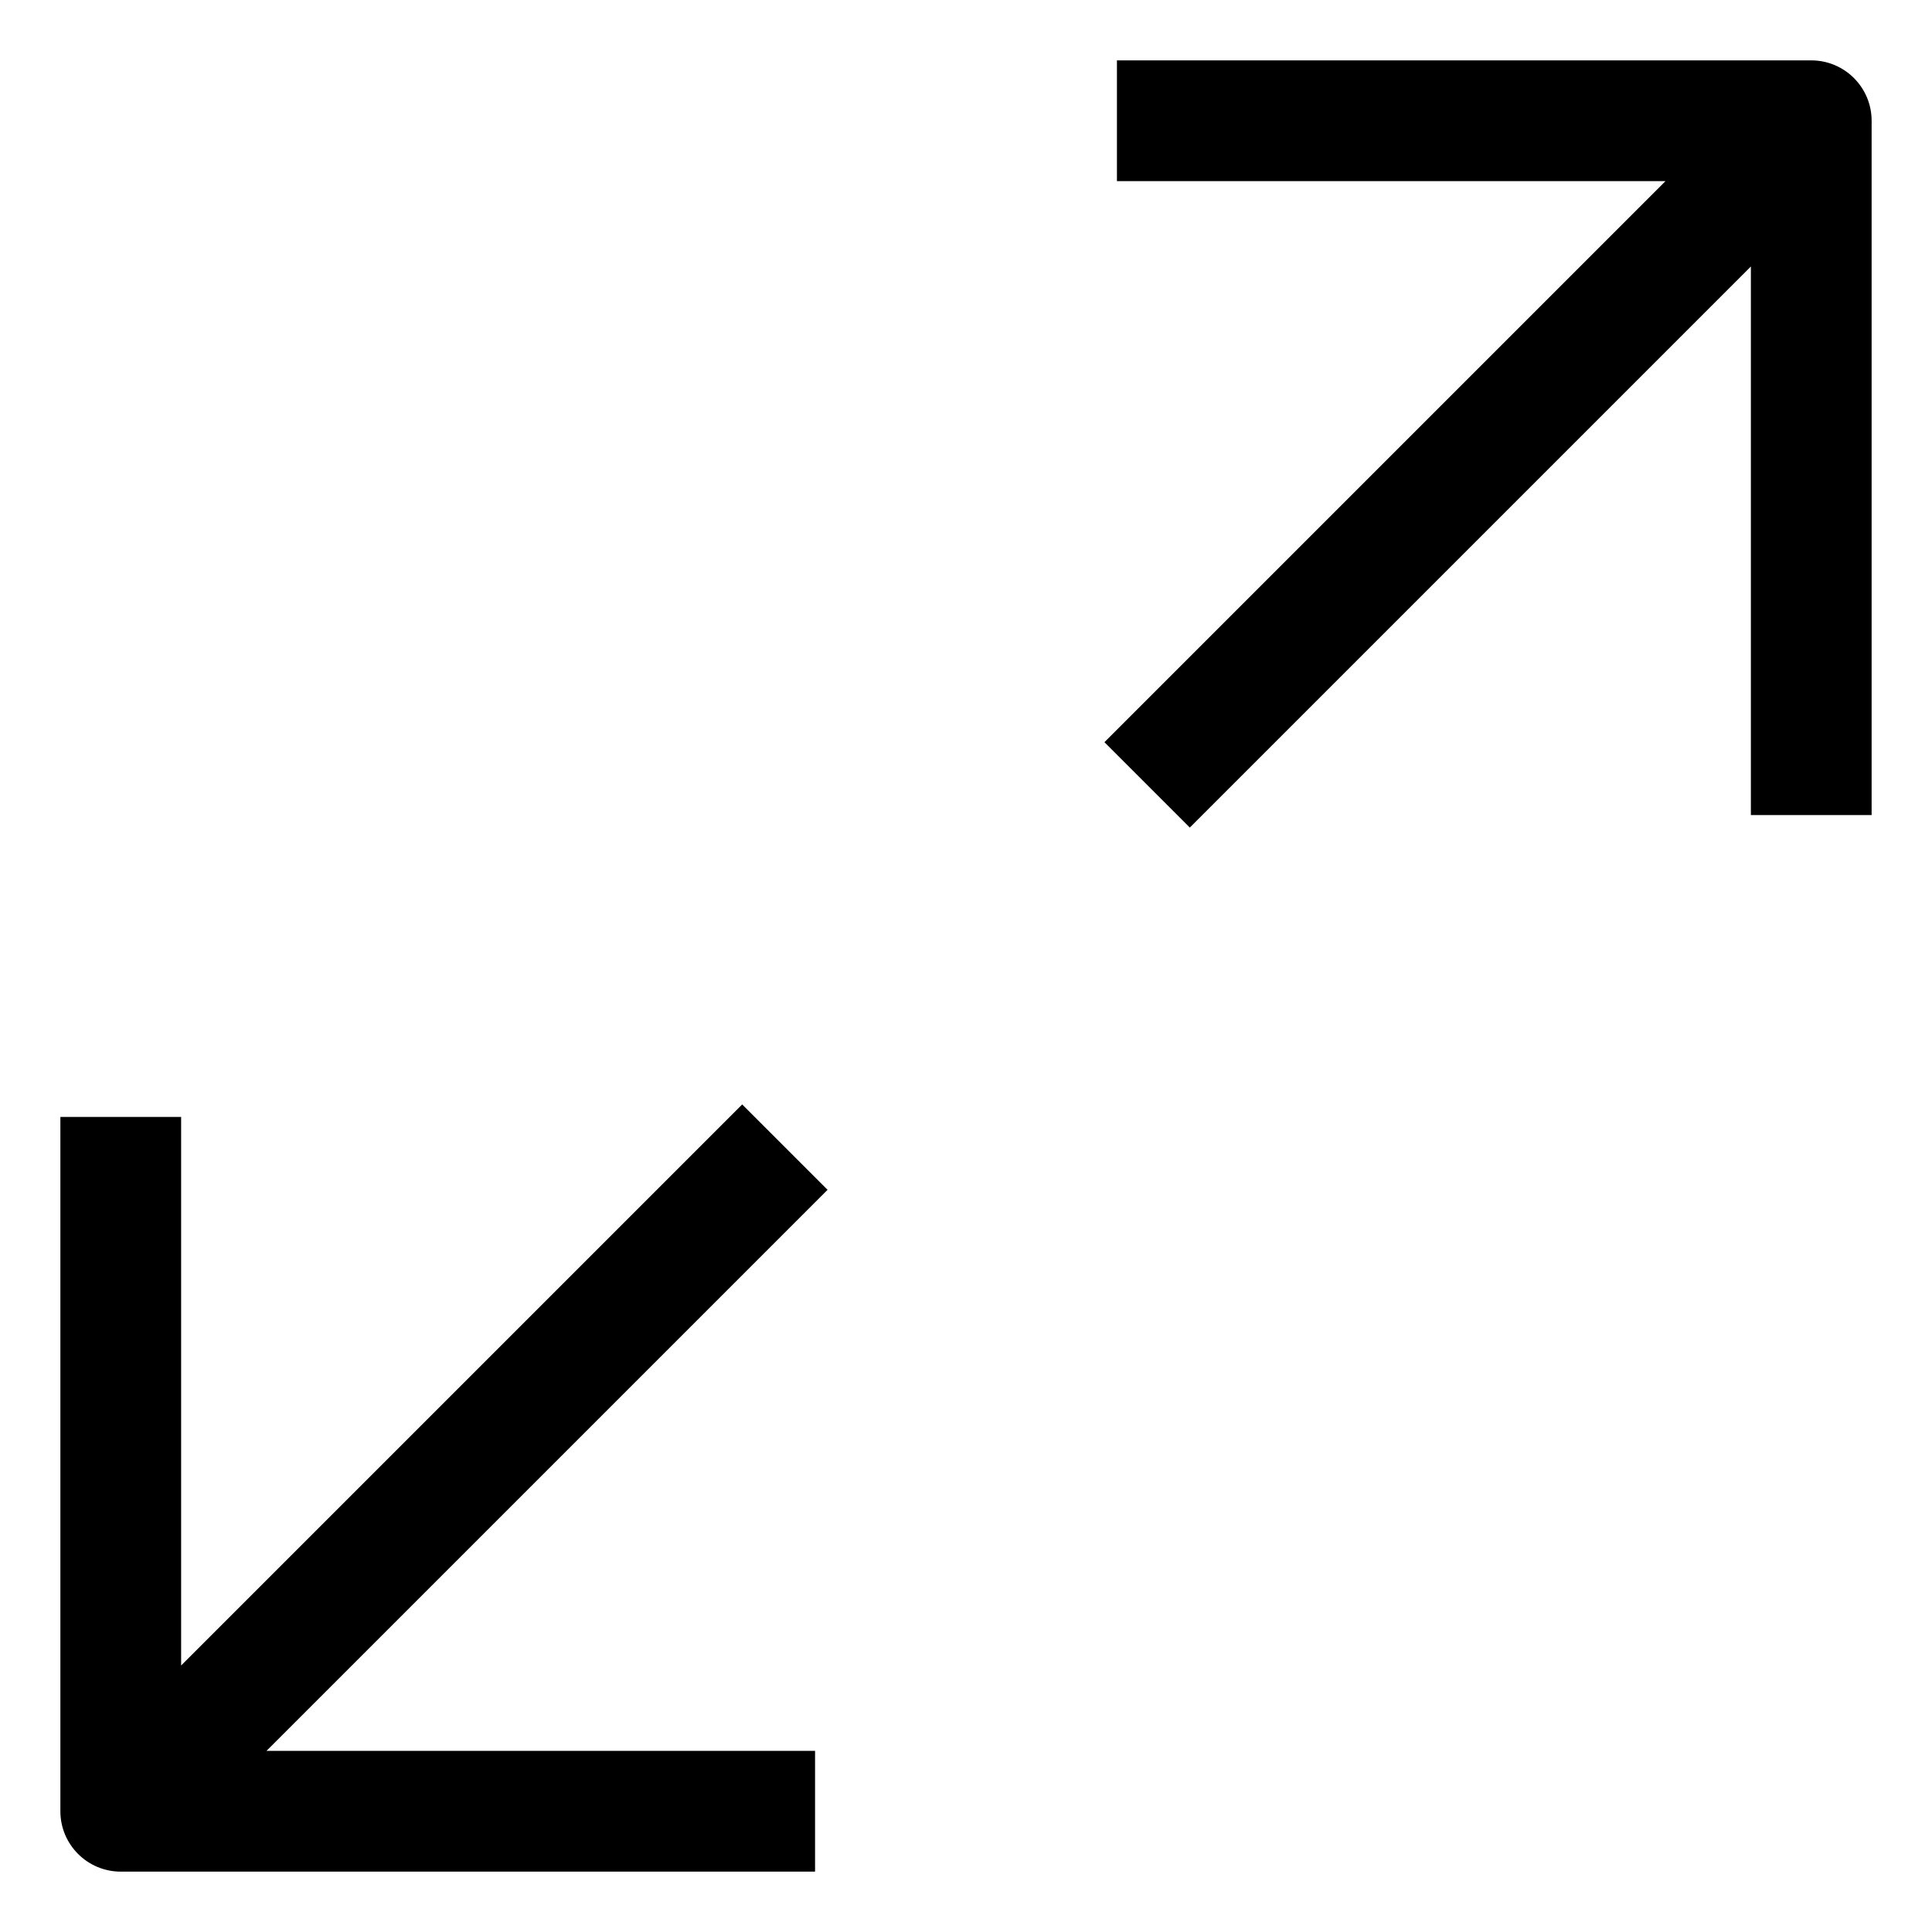 <?xml version="1.0" encoding="utf-8"?>
<!-- Generator: Adobe Illustrator 19.2.1, SVG Export Plug-In . SVG Version: 6.00 Build 0)  -->
<!DOCTYPE svg PUBLIC "-//W3C//DTD SVG 1.1//EN" "http://www.w3.org/Graphics/SVG/1.1/DTD/svg11.dtd">
<svg version="1.1" id="Layer_1" xmlns="http://www.w3.org/2000/svg" xmlns:xlink="http://www.w3.org/1999/xlink" x="0px" y="0px"
	 width="64px" height="64px" viewBox="0 0 64 64" enable-background="new 0 0 64 64" xml:space="preserve">
<path d="M2,60c0,1.104,0.896,2,2,2h23v-4H8.828l18.586-18.586l-2.828-2.828L6,55.172V37H2V60z"/>
<path d="M62,27V4c0-1.104-0.896-2-2-2H37v4h18.172L36.586,24.586l2.828,2.828L58,8.828V27H62z"/>
</svg>

